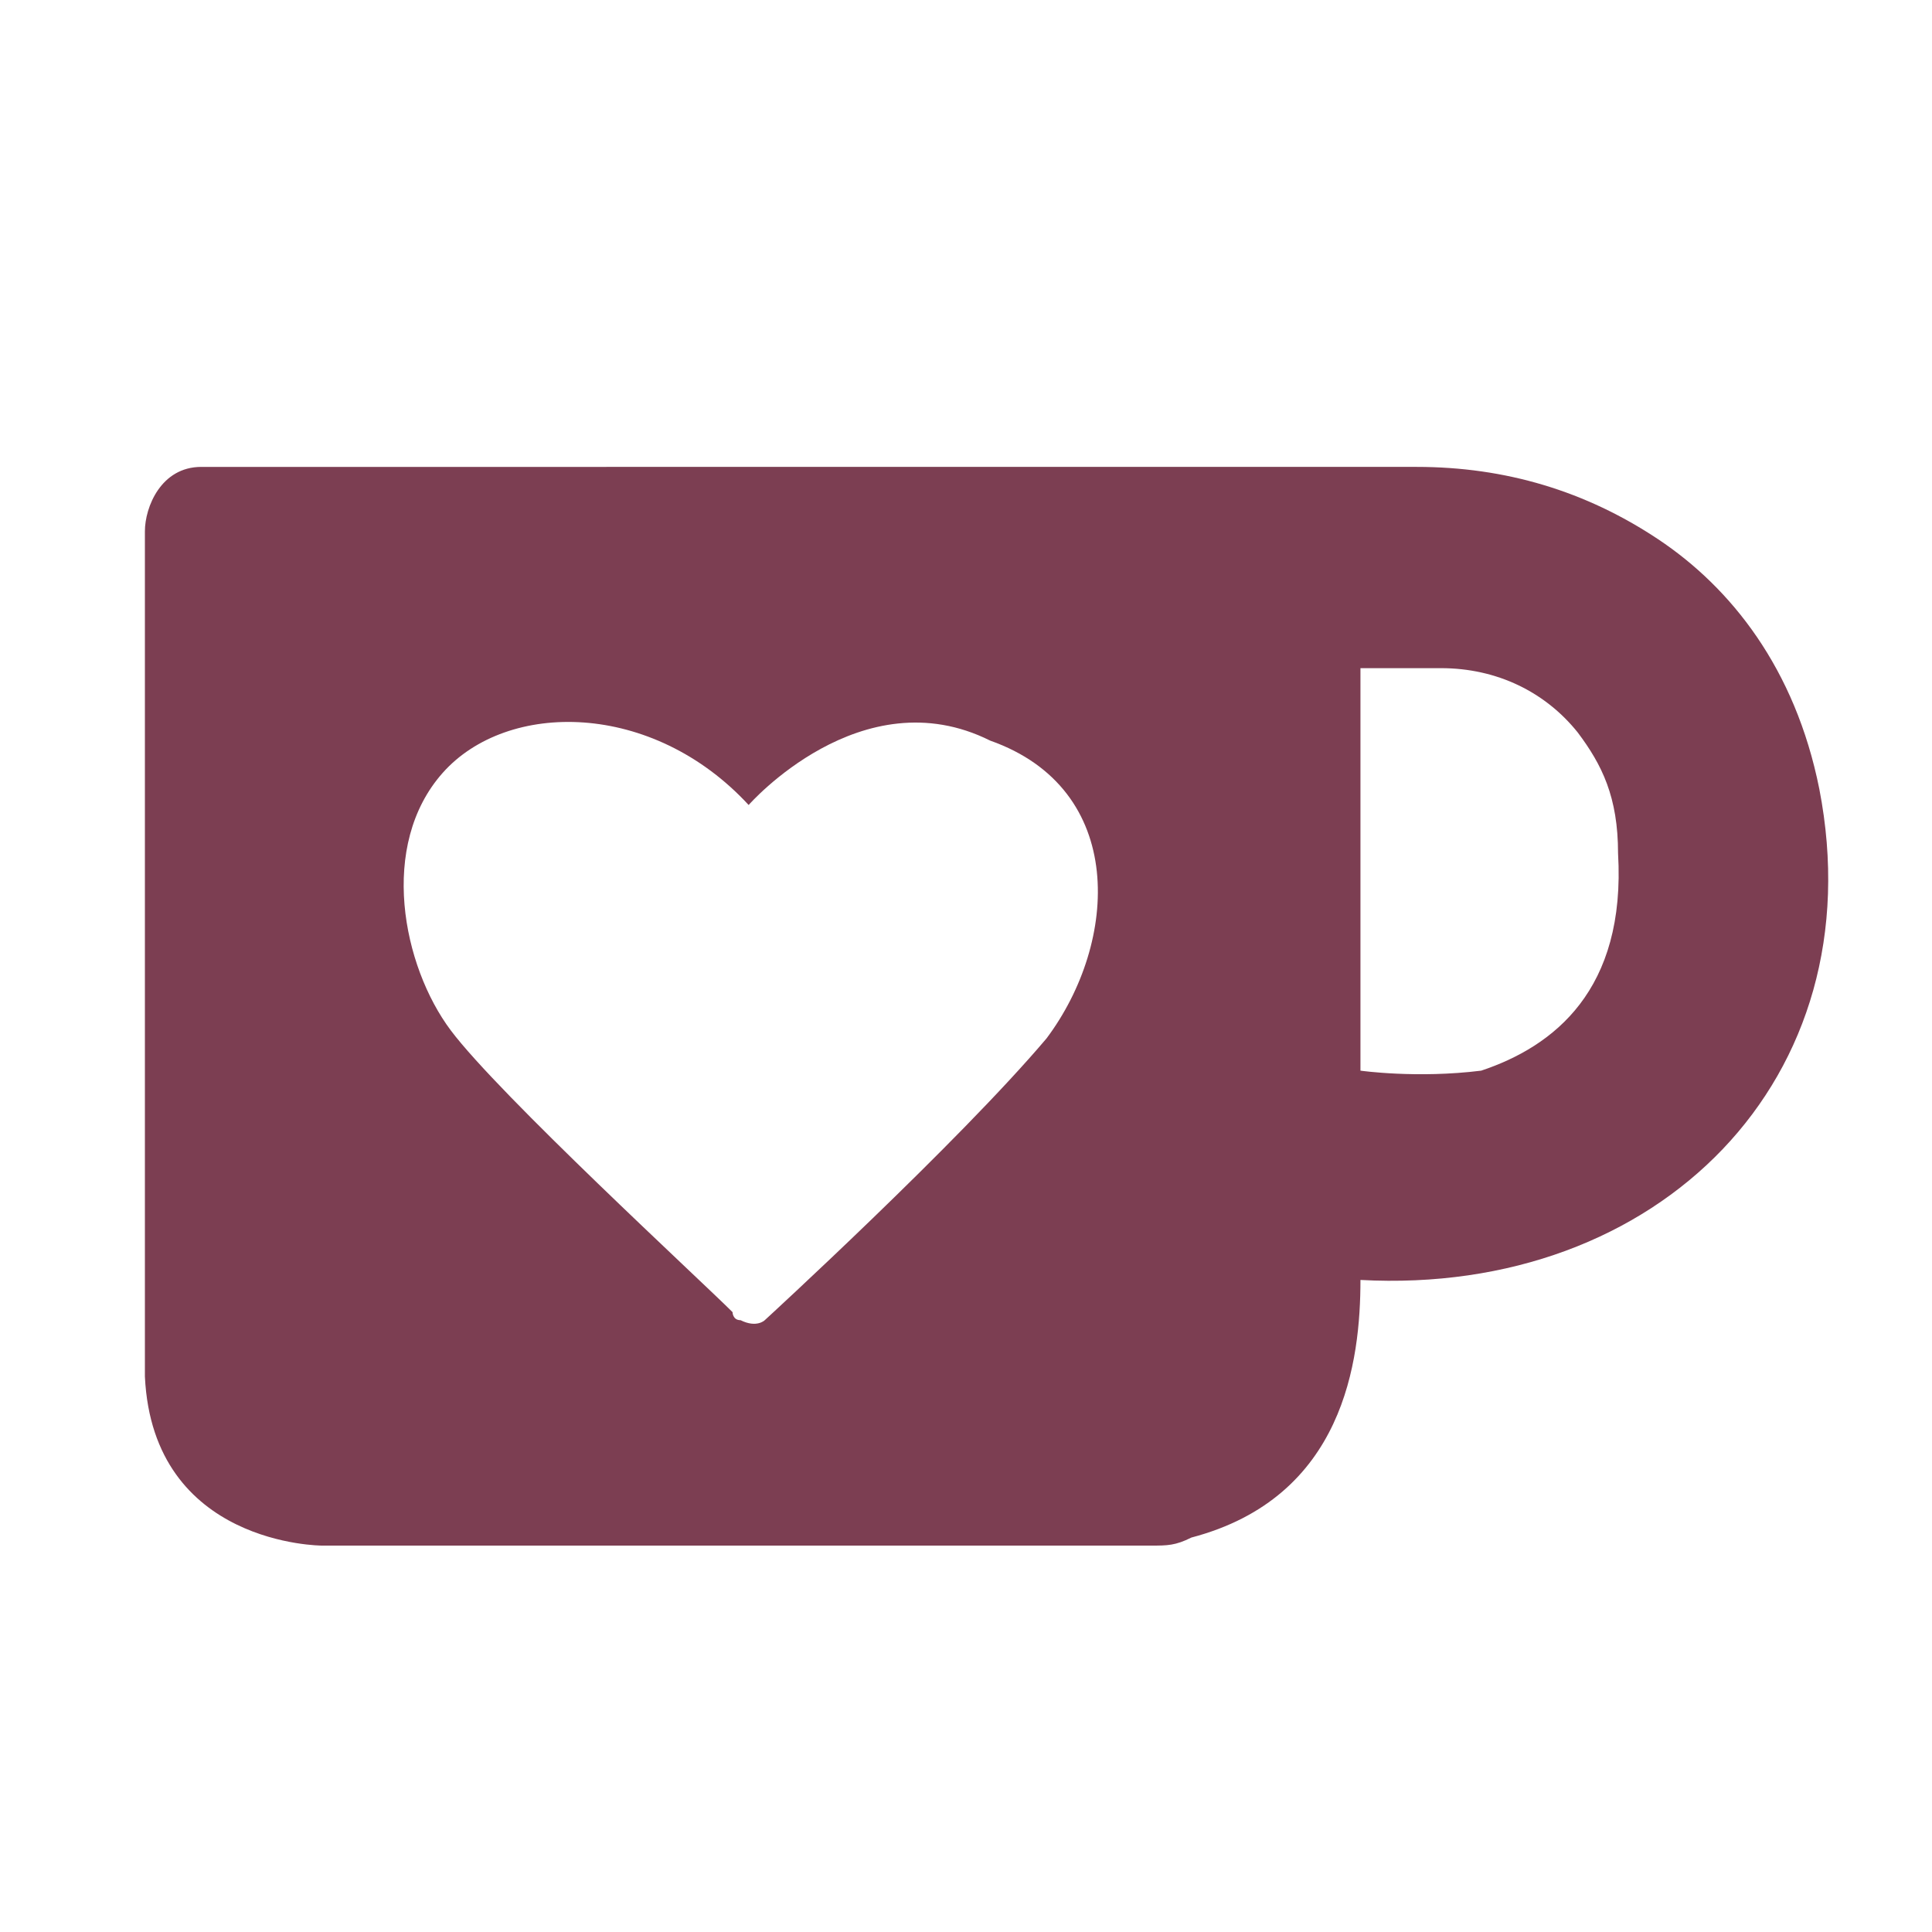 <?xml version="1.0" encoding="utf-8"?>
<!-- Generator: Adobe Illustrator 25.4.1, SVG Export Plug-In . SVG Version: 6.00 Build 0)  -->
<svg version="1.1" id="Layer_1" xmlns="http://www.w3.org/2000/svg" xmlns:xlink="http://www.w3.org/1999/xlink" x="0px" y="0px"
	 viewBox="0 0 24 24" enable-background="new 0 0 24 24" xml:space="preserve">
<path fill="#7C3E52" d="M22.6,9.8c-0.3-1.5-1.1-2.5-2-3.1c-0.9-0.6-1.9-0.9-3-0.9H2.5C2,5.8,1.8,6.3,1.8,6.6c0,0,0,0.2,0,0.2
	s0,6.7,0,10.3C1.9,19.2,4,19.2,4,19.2s6.9,0,10.3,0c0.2,0,0.3,0,0.5-0.1c1.9-0.5,2.1-2.2,2.1-3.2C20.6,16.1,23.3,13.4,22.6,9.8z
	 M13,12.9c-1.1,1.3-3.5,3.5-3.5,3.5s-0.1,0.1-0.3,0c-0.1,0-0.1-0.1-0.1-0.1c-0.4-0.4-2.9-2.7-3.5-3.5C5,12,4.7,10.5,5.5,9.6
	C6.3,8.7,8.1,8.7,9.3,10c0,0,1.4-1.6,3-0.8C14,9.8,13.9,11.7,13,12.9z M18.4,13.3c-0.8,0.1-1.5,0-1.5,0v-5h1c0.7,0,1.3,0.3,1.7,0.8
	c0.3,0.4,0.5,0.8,0.5,1.5C20.2,12.3,19.3,13,18.4,13.3z"/>
<path display="none" fill="#7C3E52" d="M12,3.4c2.8,0,3.1,0,4.2,0.1c2.8,0.1,4.2,1.5,4.3,4.3c0.1,1.1,0.1,1.4,0.1,4.2
	c0,2.8,0,3.1-0.1,4.2c-0.1,2.8-1.5,4.2-4.3,4.3c-1.1,0.1-1.4,0.1-4.2,0.1c-2.8,0-3.1,0-4.2-0.1c-2.9-0.1-4.2-1.5-4.3-4.3
	c-0.1-1.1-0.1-1.4-0.1-4.2c0-2.8,0-3.1,0.1-4.2c0.1-2.8,1.5-4.2,4.3-4.3C8.9,3.4,9.2,3.4,12,3.4z M12,1.5c-2.9,0-3.2,0-4.3,0.1
	C3.9,1.7,1.7,3.9,1.6,7.7C1.5,8.8,1.5,9.1,1.5,12s0,3.2,0.1,4.3c0.2,3.8,2.3,5.9,6.1,6.1c1.1,0.1,1.5,0.1,4.3,0.1s3.2,0,4.3-0.1
	c3.8-0.2,5.9-2.3,6.1-6.1c0.1-1.1,0.1-1.5,0.1-4.3s0-3.2-0.1-4.3c-0.2-3.8-2.3-5.9-6.1-6.1C15.2,1.5,14.9,1.5,12,1.5z M12,6.6
	C9,6.6,6.6,9,6.6,12S9,17.4,12,17.4s5.4-2.4,5.4-5.4C17.4,9,15,6.6,12,6.6z M12,15.5c-1.9,0-3.5-1.6-3.5-3.5c0-1.9,1.6-3.5,3.5-3.5
	s3.5,1.6,3.5,3.5C15.5,13.9,13.9,15.5,12,15.5z M17.6,5.1c-0.7,0-1.3,0.6-1.3,1.3s0.6,1.3,1.3,1.3c0.7,0,1.3-0.6,1.3-1.3
	S18.3,5.1,17.6,5.1z"/>
</svg>
